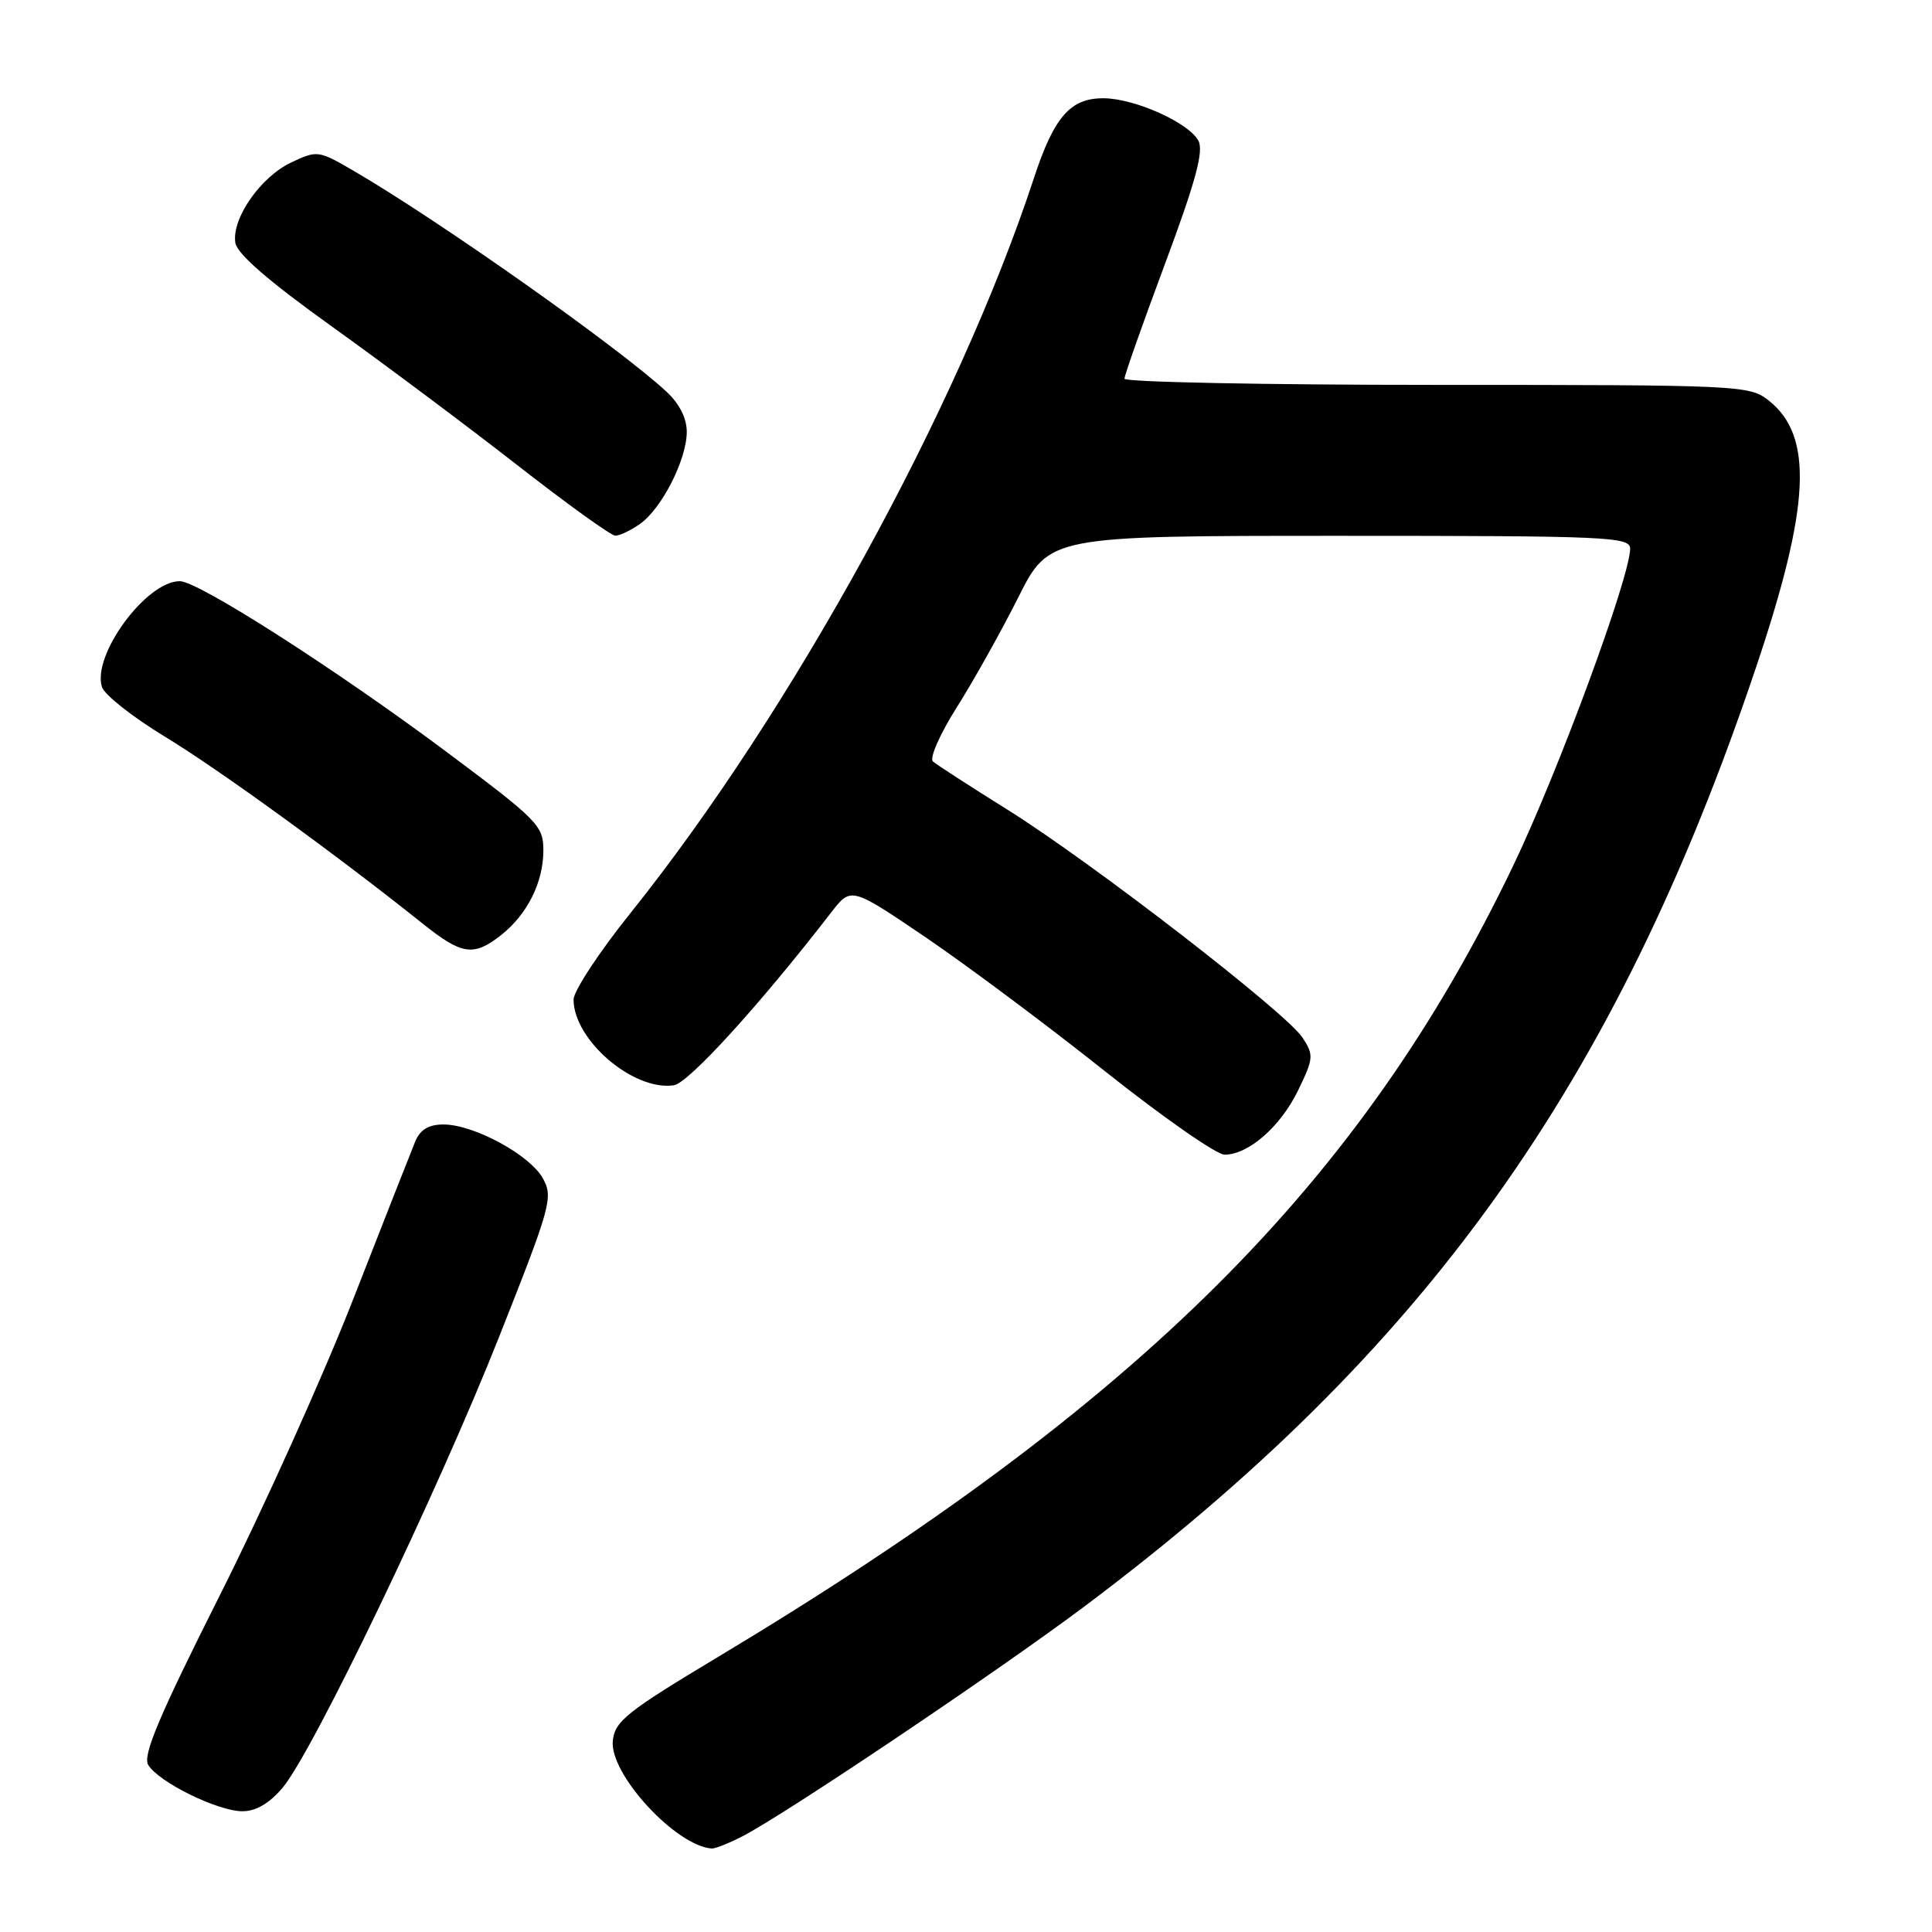<?xml version="1.0" encoding="UTF-8" standalone="no"?>
<!DOCTYPE svg PUBLIC "-//W3C//DTD SVG 1.1//EN" "http://www.w3.org/Graphics/SVG/1.1/DTD/svg11.dtd" >
<svg xmlns="http://www.w3.org/2000/svg" xmlns:xlink="http://www.w3.org/1999/xlink" version="1.1" viewBox="0 0 256 256">
 <g >
 <path fill="currentColor"
d=" M 98.30 243.36 C 103.93 240.48 132.12 221.53 143.67 212.88 C 188.90 178.95 214.03 143.83 232.66 88.50 C 239.89 67.01 240.33 57.77 234.34 53.05 C 231.80 51.06 230.58 51.00 190.37 51.00 C 167.61 51.00 149.00 50.63 149.00 50.18 C 149.00 49.72 151.42 42.86 154.38 34.93 C 158.42 24.09 159.52 20.04 158.80 18.66 C 157.55 16.27 150.38 13.05 146.25 13.02 C 141.83 12.99 139.67 15.46 136.99 23.63 C 126.97 54.10 104.90 94.31 83.57 120.95 C 79.40 126.14 76.00 131.32 76.00 132.45 C 76.01 137.81 83.92 144.58 89.28 143.81 C 91.21 143.54 100.66 133.17 110.14 120.90 C 112.77 117.50 112.77 117.50 122.64 124.19 C 128.06 127.87 138.76 135.85 146.41 141.94 C 154.06 148.02 161.19 153.00 162.26 153.00 C 165.43 153.00 169.68 149.28 172.01 144.47 C 174.06 140.24 174.10 139.80 172.59 137.49 C 170.40 134.16 144.65 114.26 133.50 107.29 C 128.55 104.20 124.10 101.32 123.62 100.90 C 123.13 100.48 124.54 97.27 126.75 93.77 C 128.96 90.28 132.63 83.72 134.90 79.21 C 139.02 71.00 139.02 71.00 177.51 71.00 C 213.05 71.00 216.00 71.13 216.00 72.70 C 216.00 76.43 206.47 102.28 200.50 114.72 C 180.32 156.81 150.97 186.03 95.28 219.47 C 83.02 226.82 81.47 228.06 81.20 230.67 C 80.76 235.05 89.48 244.55 94.30 244.94 C 94.74 244.97 96.54 244.26 98.30 243.36 Z  M 37.45 236.88 C 41.47 232.10 58.00 197.68 66.13 177.15 C 73.00 159.81 73.32 158.65 71.94 156.15 C 70.23 153.04 62.79 149.00 58.77 149.00 C 56.80 149.00 55.68 149.67 55.02 151.25 C 54.51 152.49 50.84 161.82 46.86 172.00 C 42.89 182.18 34.91 199.89 29.14 211.36 C 21.07 227.41 18.88 232.60 19.64 233.86 C 21.01 236.14 28.86 240.00 32.12 240.00 C 33.92 240.00 35.70 238.95 37.45 236.88 Z  M 66.39 123.91 C 69.88 121.16 72.00 116.91 72.00 112.66 C 72.00 109.41 71.27 108.67 59.25 99.69 C 44.62 88.76 26.28 77.01 23.83 77.01 C 19.39 76.99 12.17 86.80 13.51 91.03 C 13.84 92.07 17.57 95.01 21.80 97.58 C 28.83 101.83 44.71 113.35 56.00 122.38 C 61.21 126.55 62.75 126.77 66.39 123.91 Z  M 84.79 69.43 C 87.68 67.41 91.00 60.88 91.00 57.23 C 91.00 55.40 90.02 53.47 88.25 51.84 C 81.80 45.90 58.03 29.13 46.80 22.60 C 42.19 19.92 42.02 19.90 38.56 21.54 C 34.52 23.46 30.70 28.94 31.18 32.15 C 31.40 33.63 35.53 37.21 44.00 43.28 C 50.88 48.21 61.90 56.45 68.50 61.60 C 75.10 66.75 80.96 70.97 81.53 70.98 C 82.09 70.99 83.56 70.30 84.79 69.43 Z "/>
</g>
</svg>